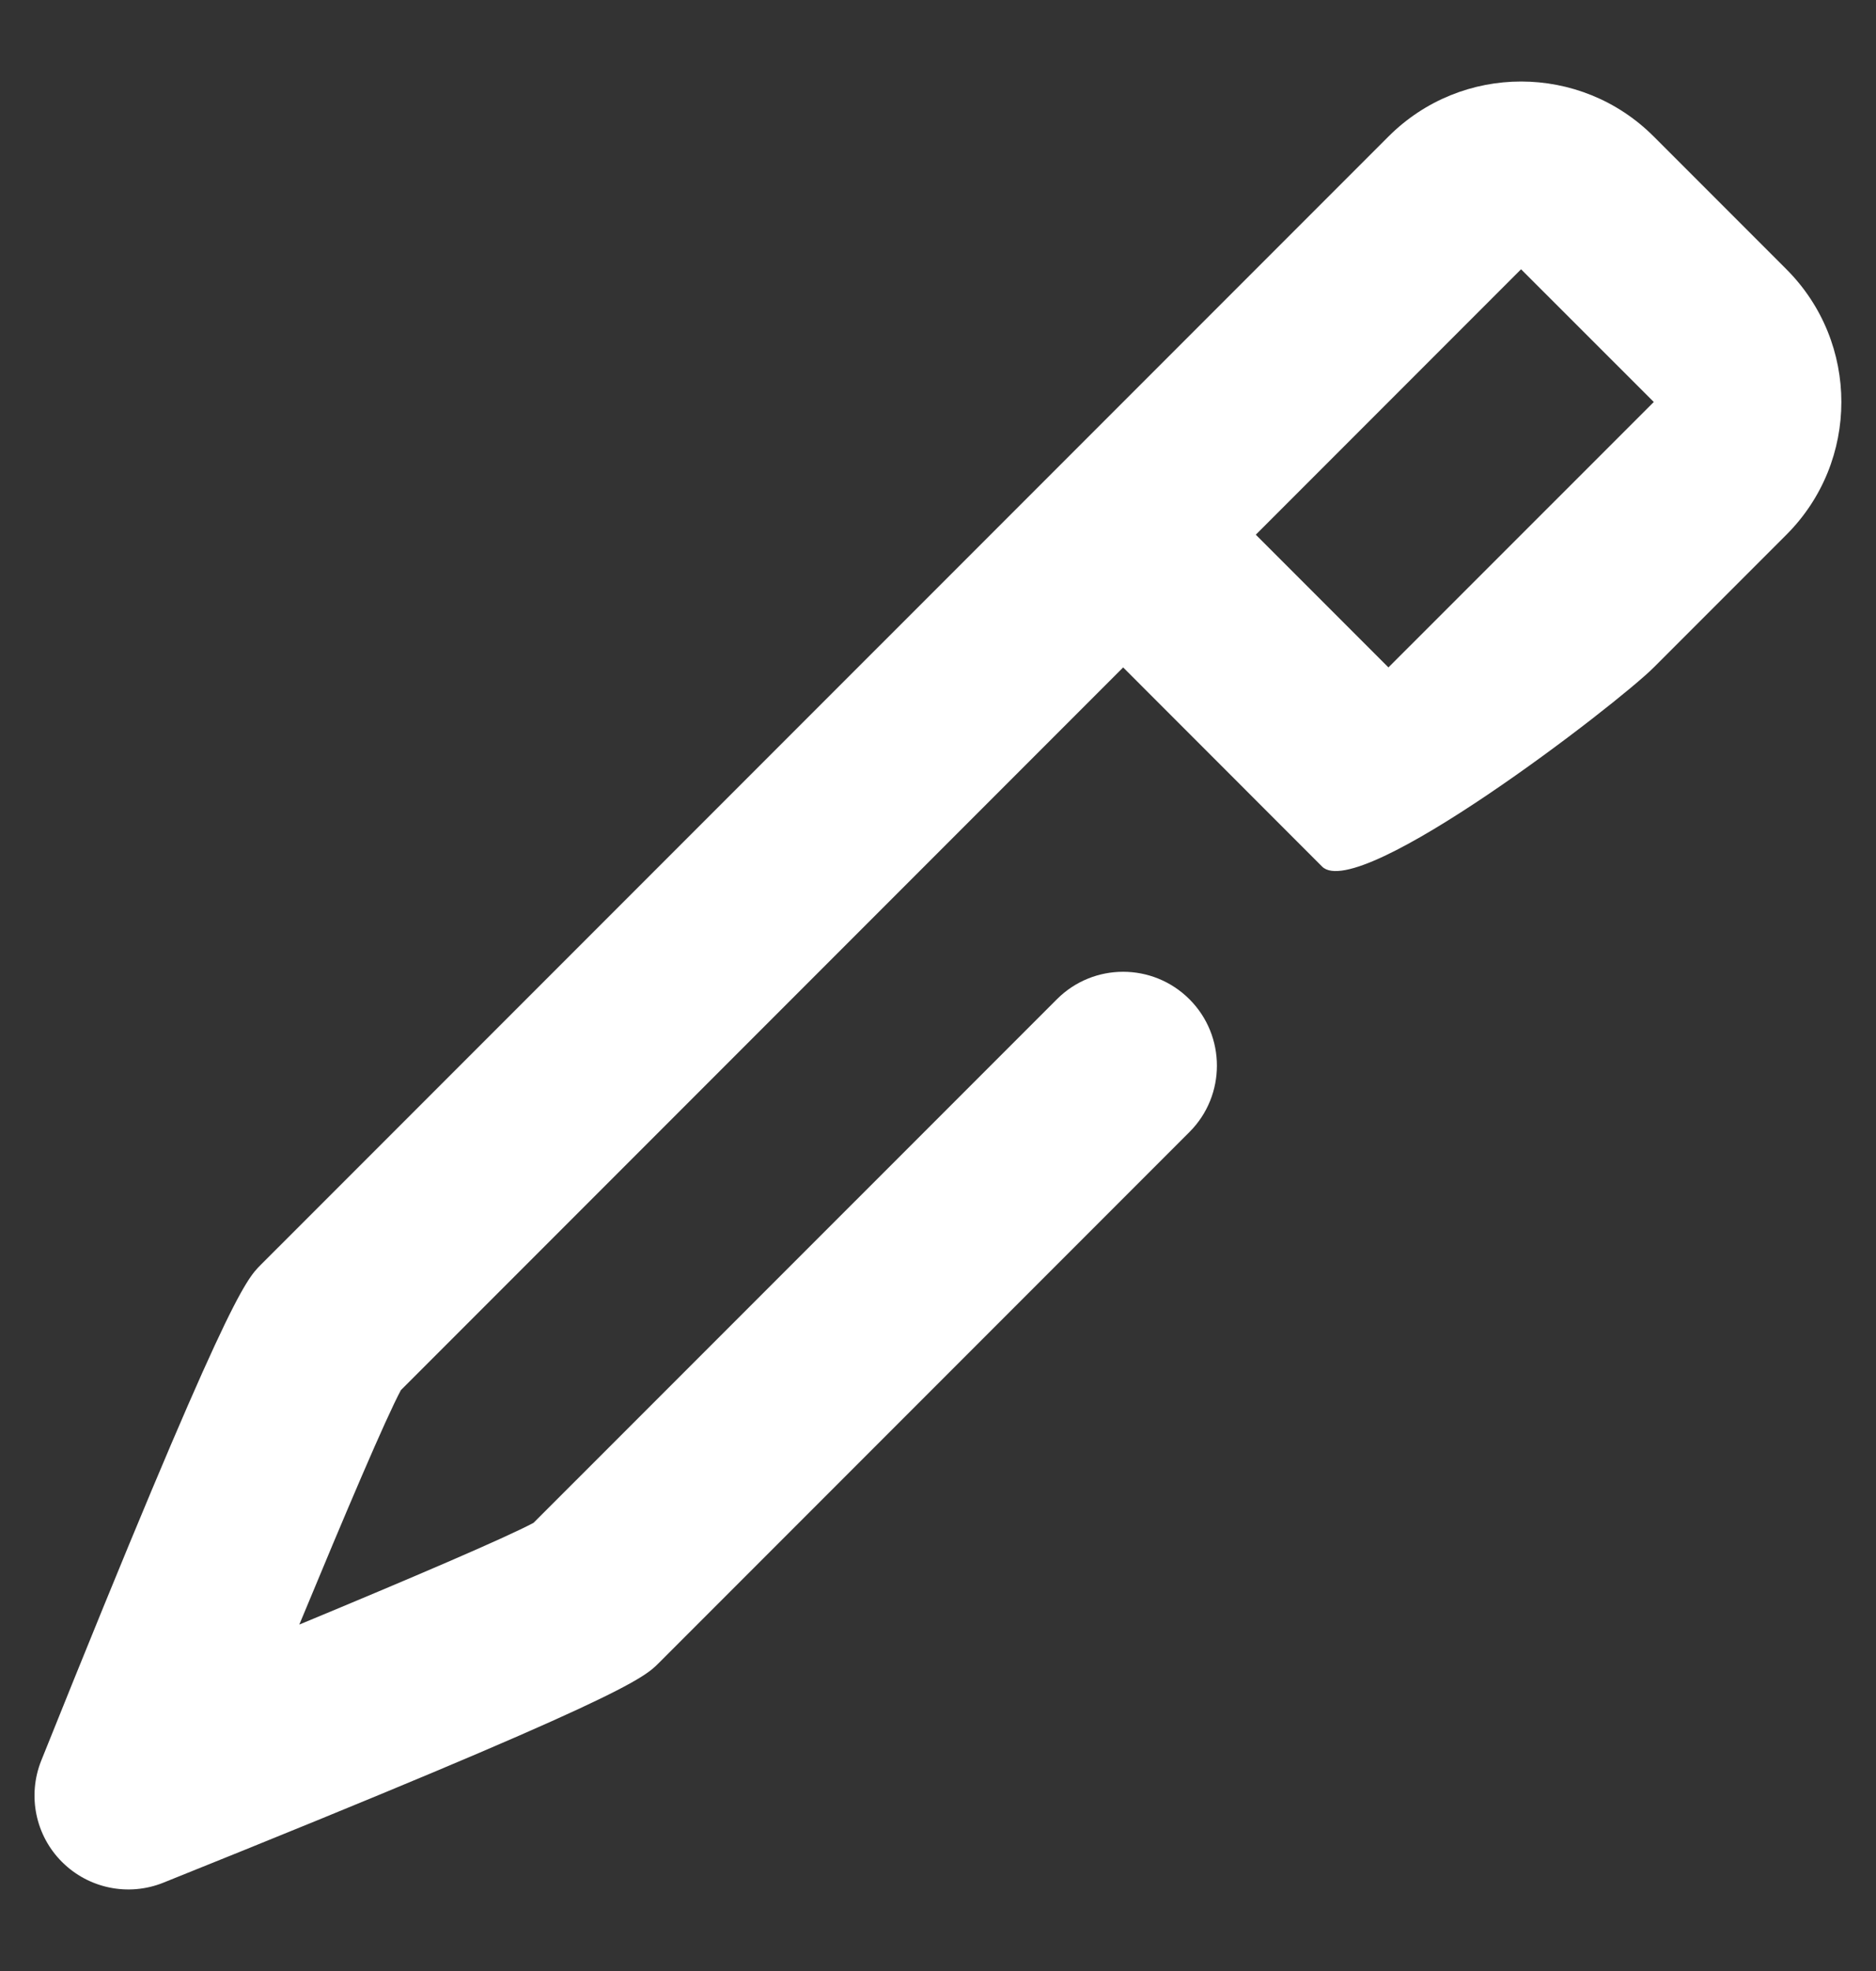 <?xml version="1.0" encoding="UTF-8"?>
<svg width="20px" height="21px" viewBox="0 0 20 21" version="1.1" xmlns="http://www.w3.org/2000/svg" xmlns:xlink="http://www.w3.org/1999/xlink">
    <rect x="0" y="0" width="20" height="21" fill="#333333" stroke="none"/>
    <!-- Generator: Sketch 52.1 (67048) - http://www.bohemiancoding.com/sketch -->
    <title>Shape</title>
    <desc>Created with Sketch.</desc>
    <g id="Pack_2.0" stroke="none" stroke-width="1" fill="none" fill-rule="evenodd">
        <g id="-g-AlterApp_SignIn05" transform="translate(-178, -87)" fill="#FFFFFF" fill-rule="nonzero">
            <g id="Balance" transform="translate(25, 77)">
                <path d="M170.631,17.111 C170.24,17.502 167.486,19.623 167.095,19.233 L164.974,17.111 L157.274,24.811 C157.11,25.117 156.686,26.115 156.191,27.309 C157.384,26.814 158.386,26.386 158.688,26.225 L164.267,20.647 C164.657,20.256 165.29,20.256 165.681,20.647 C166.071,21.037 166.071,21.671 165.681,22.061 L160.024,27.718 C159.86,27.882 159.656,28.086 154.739,30.06 C154.368,30.208 153.944,30.121 153.661,29.838 C153.378,29.556 153.291,29.132 153.439,28.76 C155.413,23.844 155.617,23.639 155.781,23.475 L167.802,11.455 C168.583,10.673 169.85,10.673 170.631,11.455 L172.045,12.869 C172.826,13.65 172.826,14.916 172.045,15.697 L170.631,17.111 Z M166.388,15.697 L167.802,17.111 L170.631,14.283 L169.216,12.869 L166.388,15.697 Z" id="Shape"></path>
            </g>
        </g>
    </g>
</svg>